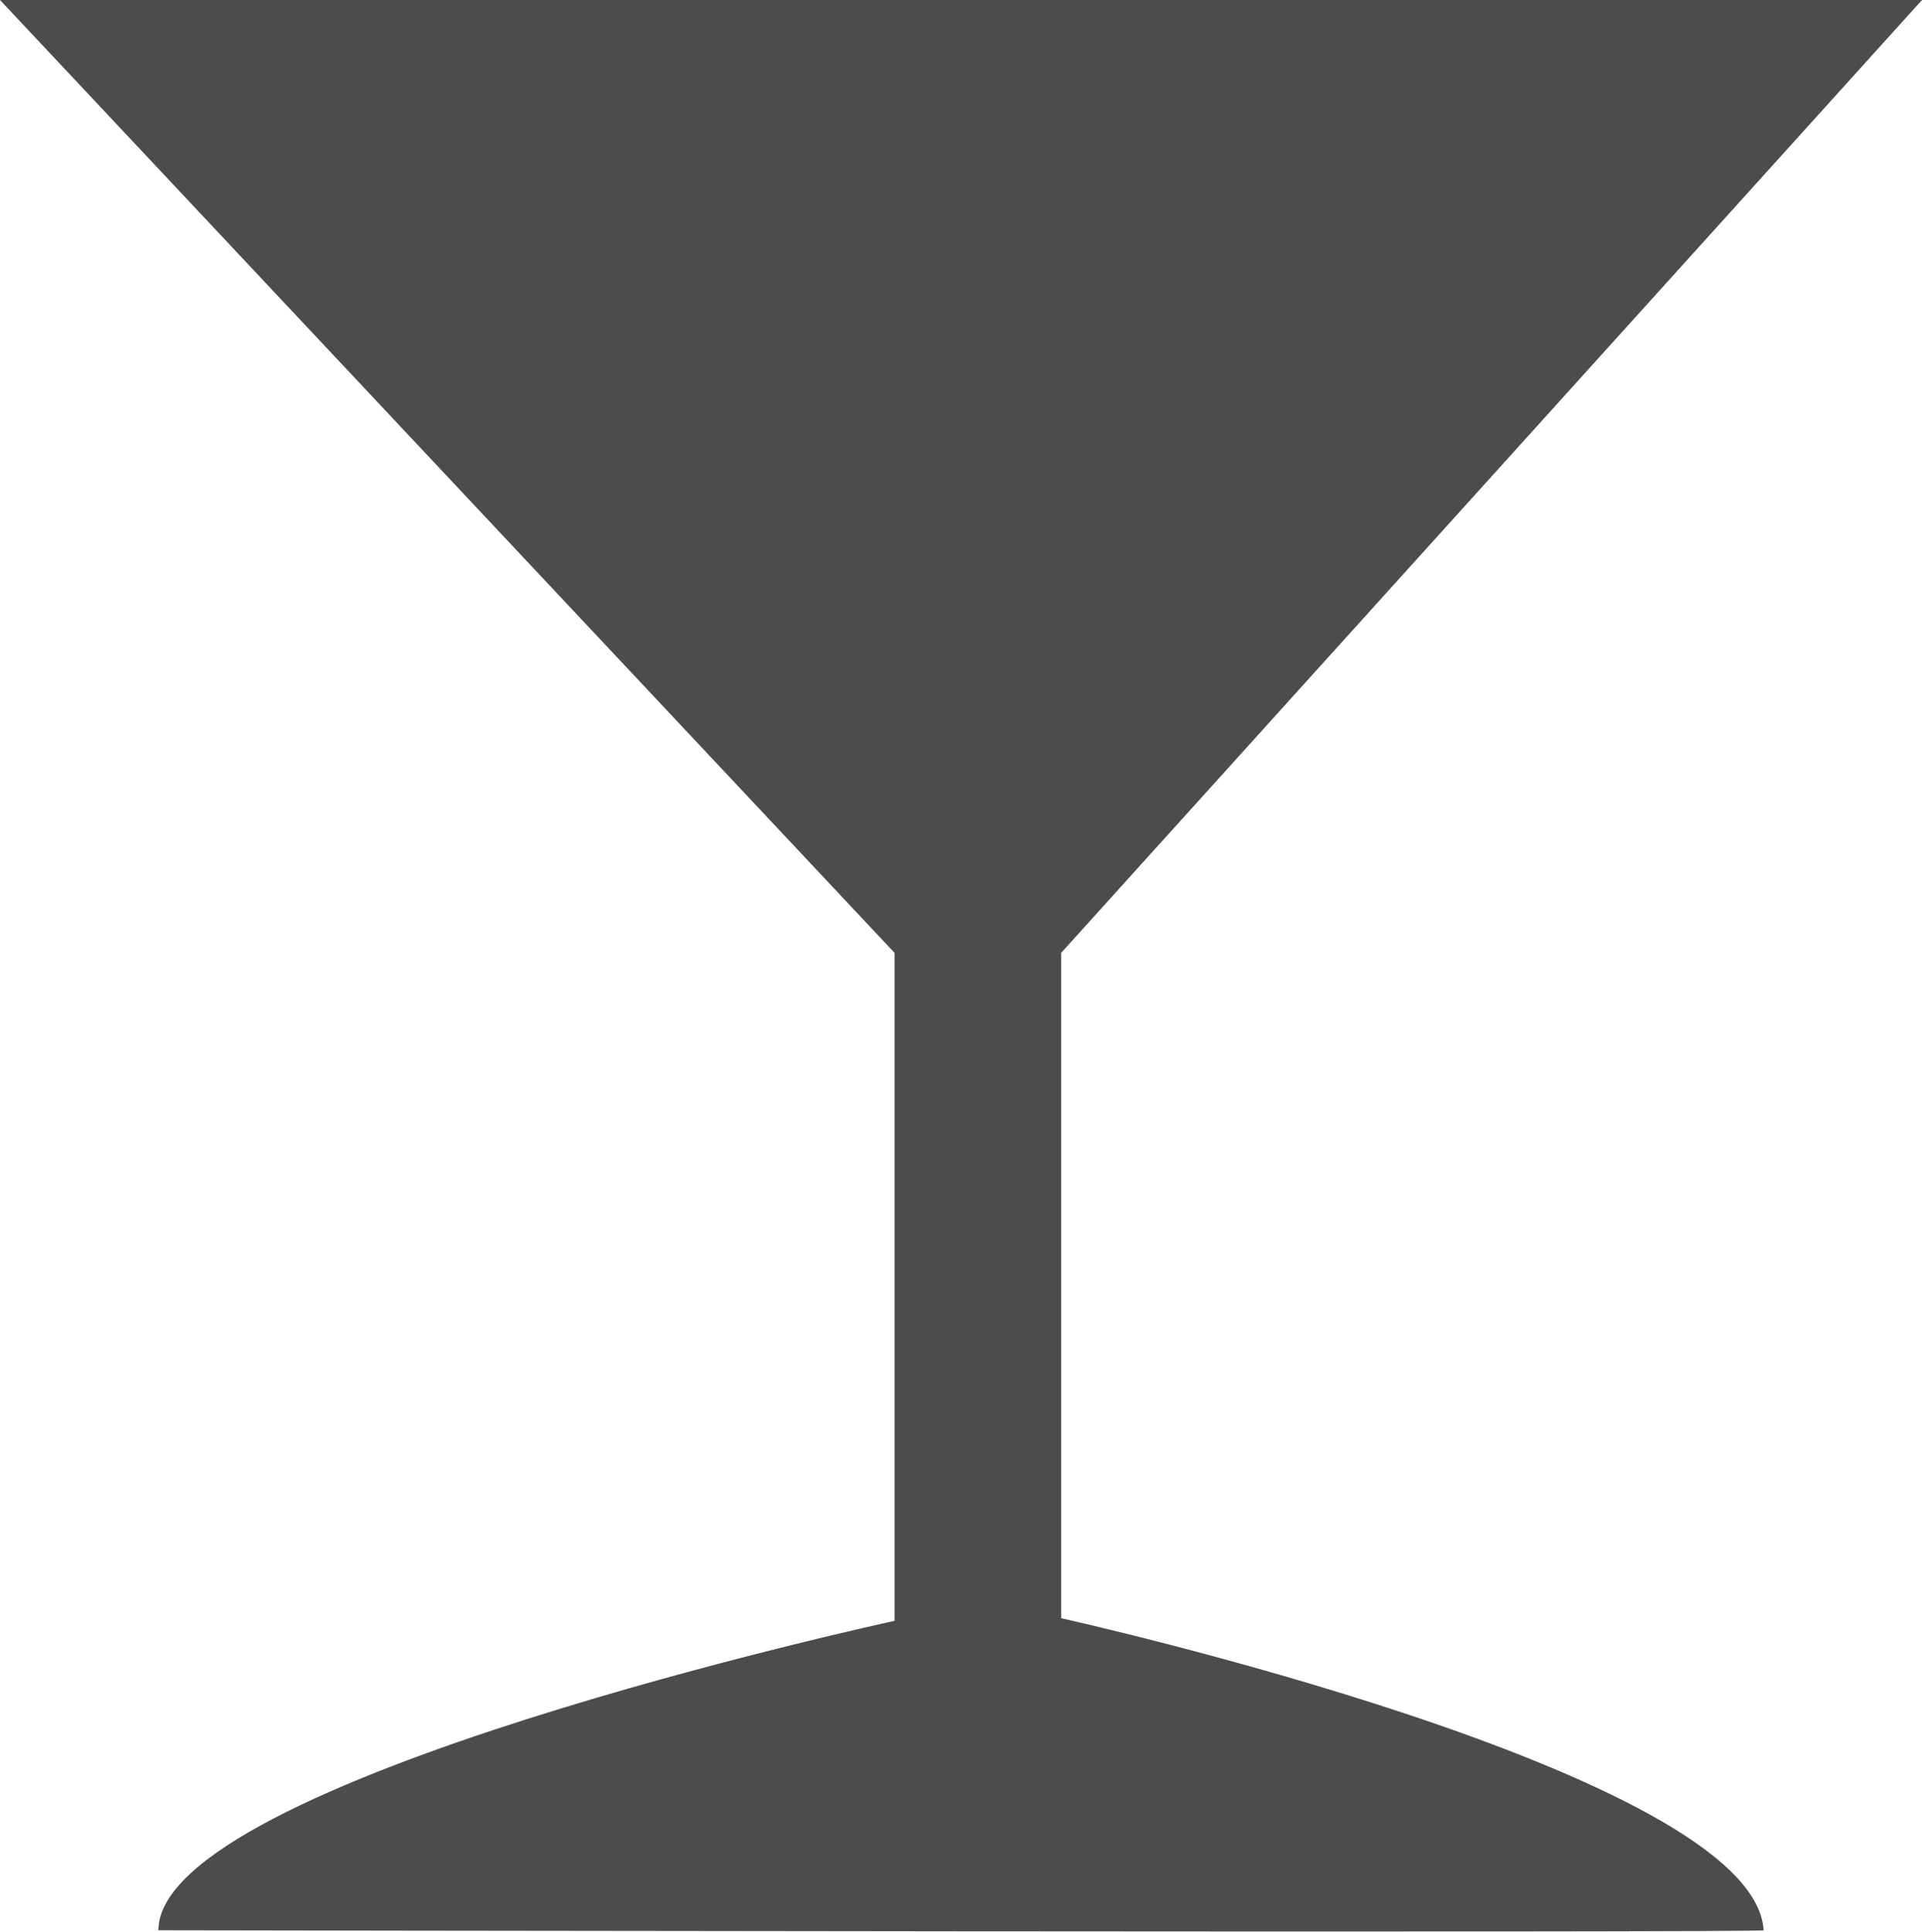 <?xml version="1.0" encoding="UTF-8"?>
<svg xmlns="http://www.w3.org/2000/svg" xmlns:xlink="http://www.w3.org/1999/xlink" width="10.945" height="11" viewBox="0 0 10.945 11">
<path fill-rule="nonzero" fill="rgb(30%,30%,30%)" fill-opacity="1" d="M 0 0 L 5.094 5.426 L 5.094 9.23 C 5.094 9.23 0.902 10.137 0.902 10.992 C 0.902 10.992 10.043 11.008 10.043 10.992 C 9.992 10.09 6.043 9.215 6.043 9.215 L 6.043 5.426 L 10.945 0 Z M 0 0 "/>
</svg>
